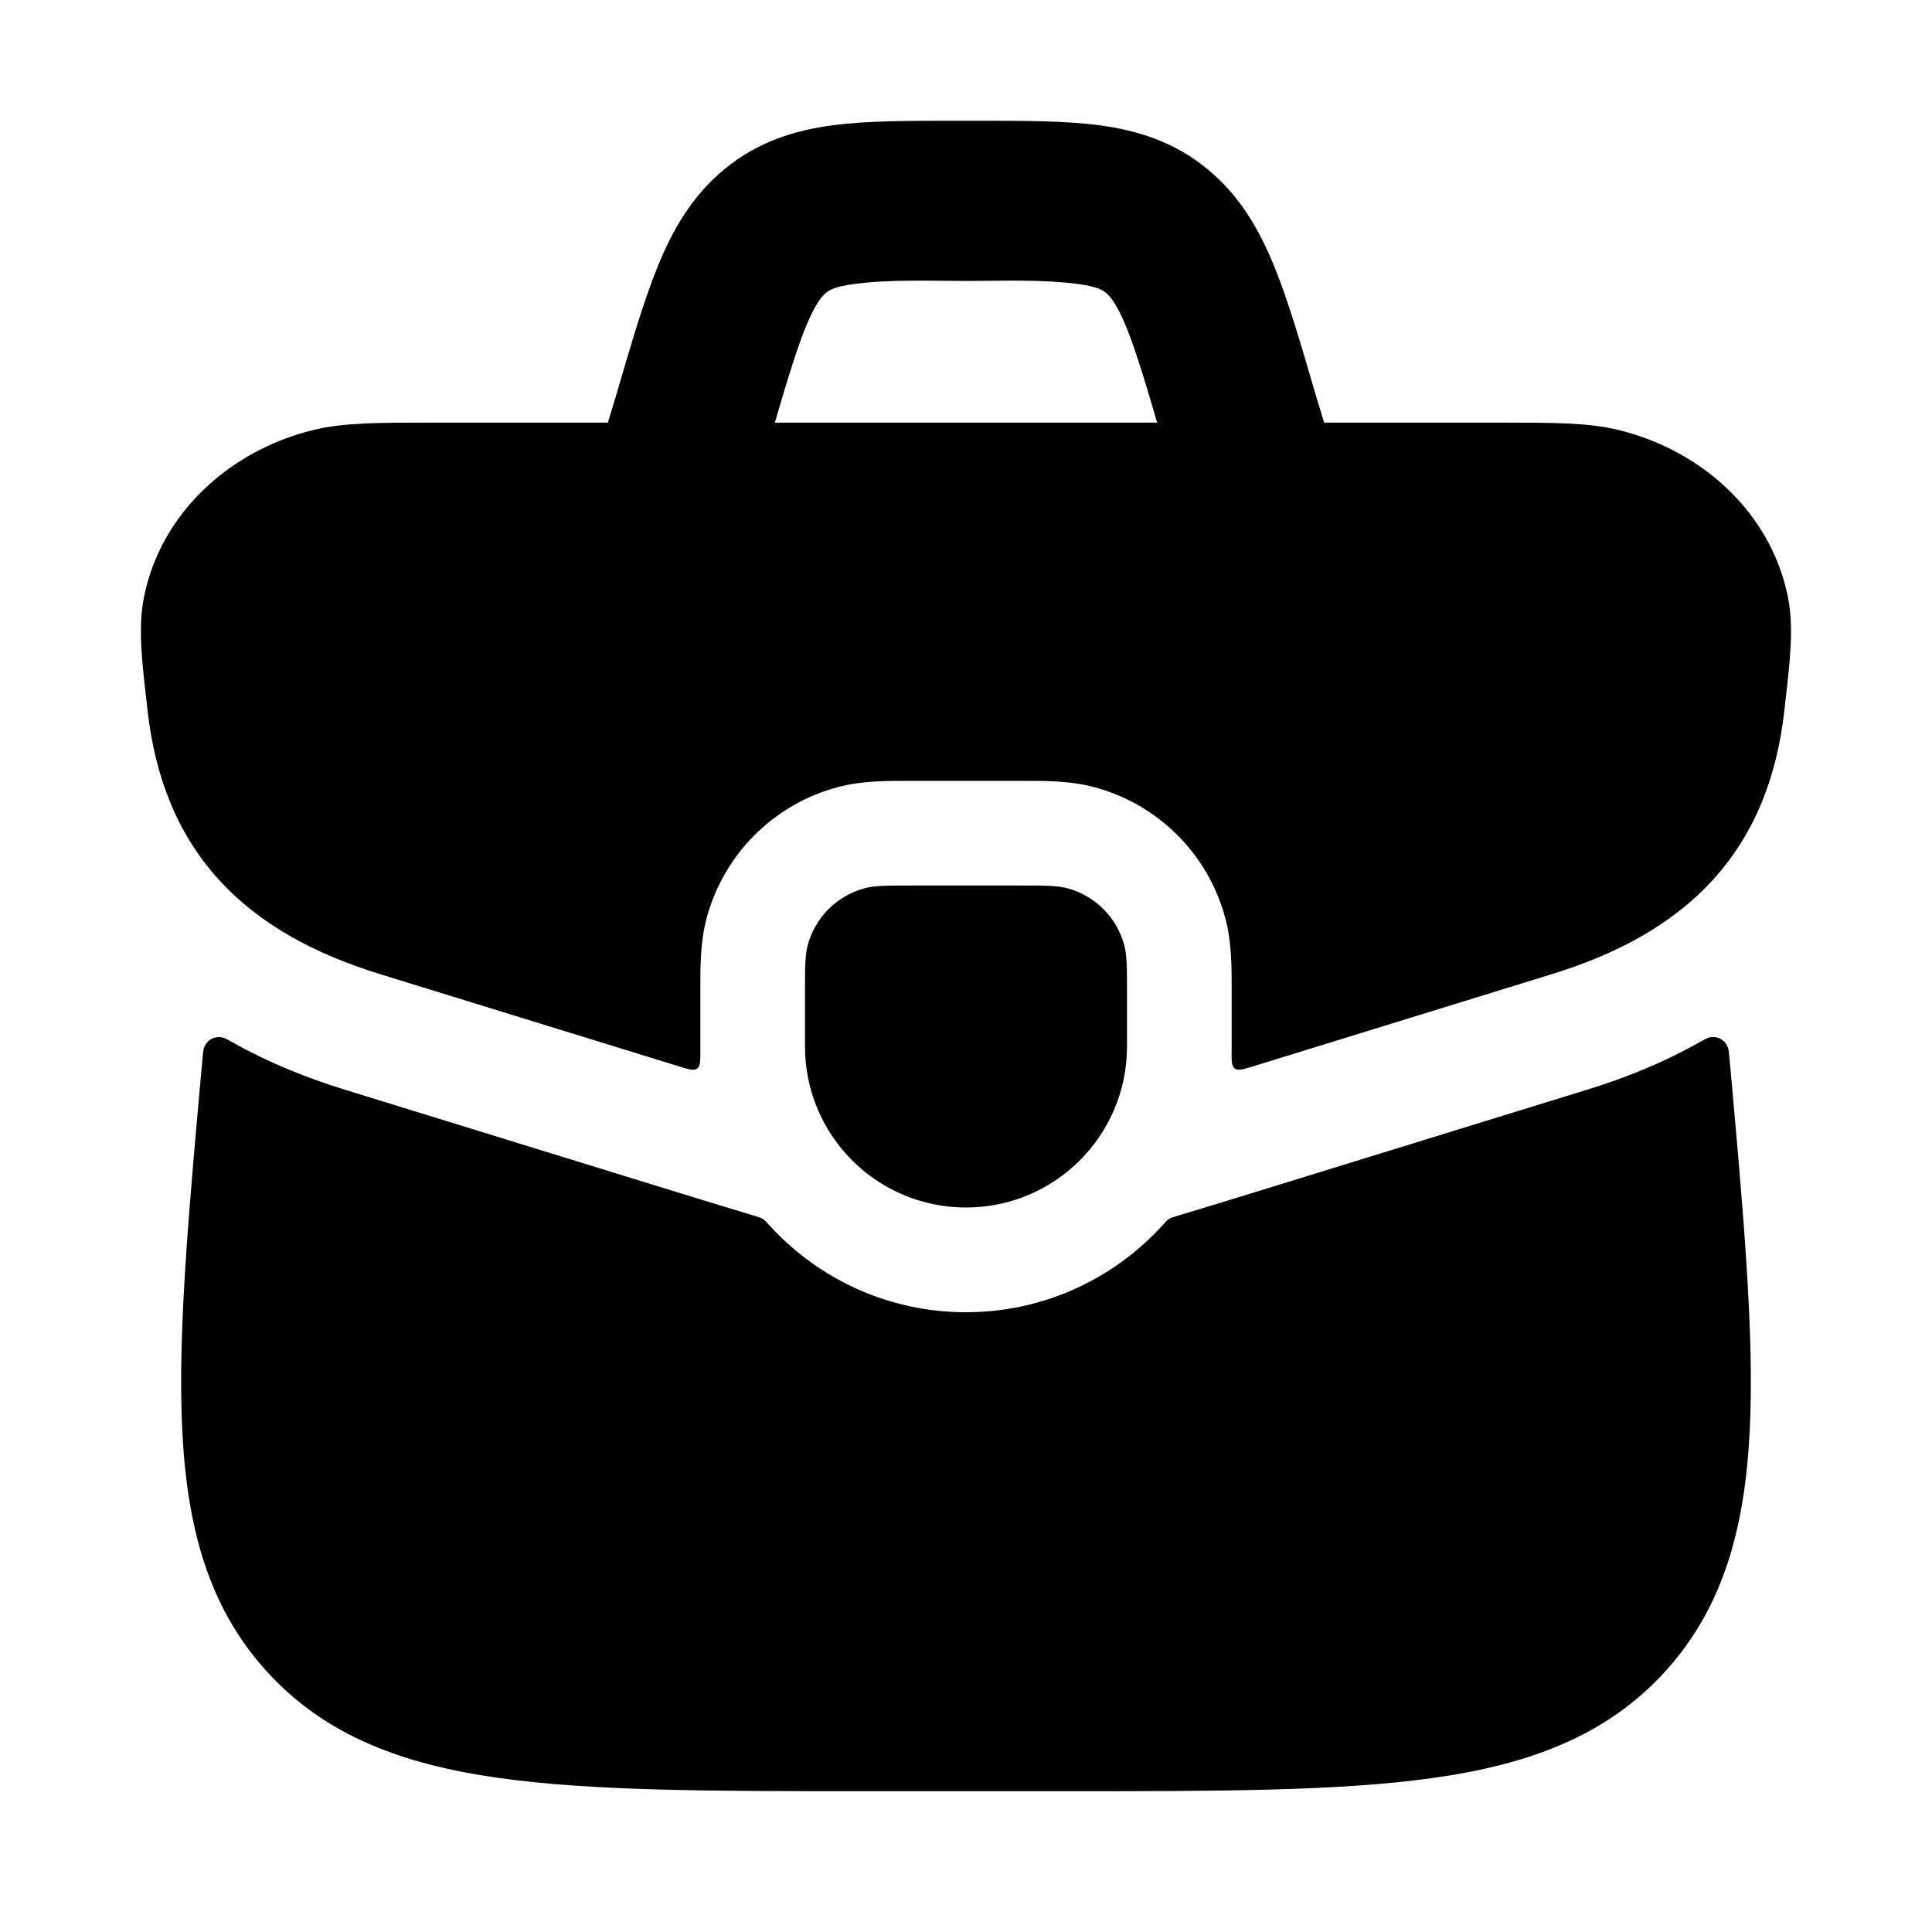 <svg width="24" height="24" viewBox="0 0 24 24" xmlns="http://www.w3.org/2000/svg">
    <path d="M12.157 1.5C12.714 1.5 13.224 1.5 13.648 1.555C14.12 1.617 14.584 1.757 15.002 2.103C15.409 2.438 15.65 2.867 15.832 3.316C16.004 3.74 16.16 4.274 16.34 4.891L16.5 5.42L14.6 6L14.446 5.495C14.249 4.818 14.121 4.383 13.993 4.067C13.87 3.766 13.787 3.678 13.739 3.638C13.703 3.608 13.636 3.56 13.391 3.528C12.932 3.468 12.462 3.49 12 3.49C11.539 3.49 11.068 3.468 10.609 3.528C10.364 3.56 10.297 3.608 10.261 3.638C10.213 3.678 10.13 3.766 10.007 4.067C9.879 4.383 9.751 4.818 9.554 5.495L9.4 6L7.5 5.42L7.66 4.891C7.84 4.274 7.996 3.74 8.168 3.316C8.35 2.867 8.591 2.438 8.998 2.103C9.416 1.757 9.88 1.617 10.352 1.555C10.776 1.5 11.286 1.5 11.843 1.5L12.157 1.5Z"/>
    <path d="M9.369 15.102C9.424 15.119 9.452 15.127 9.475 15.142C9.499 15.156 9.52 15.179 9.562 15.226C10.166 15.886 11.034 16.301 11.999 16.301C12.965 16.301 13.833 15.886 14.437 15.226C14.479 15.179 14.5 15.156 14.523 15.142C14.546 15.127 14.574 15.119 14.63 15.102C14.906 15.02 15.207 14.927 15.53 14.828L19.714 13.537C20.183 13.393 20.647 13.207 21.085 12.962C21.164 12.918 21.203 12.896 21.229 12.889C21.332 12.864 21.428 12.914 21.465 13.014C21.474 13.039 21.478 13.081 21.486 13.164C21.657 15.061 21.793 16.564 21.737 17.744C21.68 18.958 21.418 19.957 20.688 20.761C19.957 21.566 18.99 21.921 17.792 22.088C16.628 22.251 15.128 22.251 13.235 22.251H10.765C8.872 22.251 7.372 22.251 6.208 22.088C5.01 21.921 4.042 21.566 3.312 20.761C2.582 19.957 2.32 18.958 2.263 17.744C2.207 16.564 2.343 15.061 2.514 13.164C2.522 13.081 2.525 13.04 2.535 13.015C2.571 12.915 2.668 12.864 2.771 12.89C2.797 12.896 2.836 12.918 2.914 12.962C3.353 13.207 3.817 13.393 4.285 13.537L8.469 14.828C8.792 14.927 9.093 15.02 9.369 15.102Z"/>
    <path d="M3.902 5.339C4.274 5.25 4.714 5.25 5.325 5.25H18.674C19.285 5.25 19.725 5.25 20.097 5.339C21.143 5.592 22.005 6.373 22.212 7.426C22.285 7.796 22.236 8.217 22.177 8.727L22.166 8.83L22.165 8.835C22.073 9.644 21.804 10.346 21.29 10.917C20.783 11.479 20.094 11.85 19.272 12.103L15.571 13.245C15.443 13.284 15.379 13.304 15.338 13.274C15.297 13.243 15.298 13.173 15.3 13.033C15.3 13.022 15.3 13.011 15.3 13V12.334L15.3 12.324C15.301 12.016 15.302 11.704 15.221 11.405C15.009 10.611 14.389 9.991 13.595 9.779C13.295 9.698 12.984 9.699 12.676 9.7L12.666 9.7H11.333L11.323 9.7C11.015 9.699 10.704 9.698 10.404 9.779C9.611 9.991 8.991 10.611 8.778 11.405C8.698 11.704 8.699 12.016 8.7 12.324L8.7 12.334V13C8.7 13.011 8.7 13.022 8.7 13.033C8.701 13.173 8.702 13.243 8.661 13.274C8.62 13.304 8.556 13.284 8.428 13.245L4.727 12.103C3.905 11.85 3.216 11.479 2.709 10.917C2.195 10.346 1.927 9.644 1.834 8.835L1.822 8.727C1.763 8.217 1.714 7.796 1.787 7.426C1.994 6.373 2.856 5.592 3.902 5.339Z"/>
    <path d="M10 12.333C10 12.023 10 11.868 10.034 11.741C10.127 11.396 10.396 11.127 10.741 11.034C10.868 11 11.023 11 11.333 11H12.667C12.977 11 13.132 11 13.259 11.034C13.604 11.127 13.873 11.396 13.966 11.741C14 11.868 14 12.023 14 12.333V13C14 14.105 13.105 15 12 15C10.895 15 10 14.105 10 13V12.333Z"/>
</svg>

